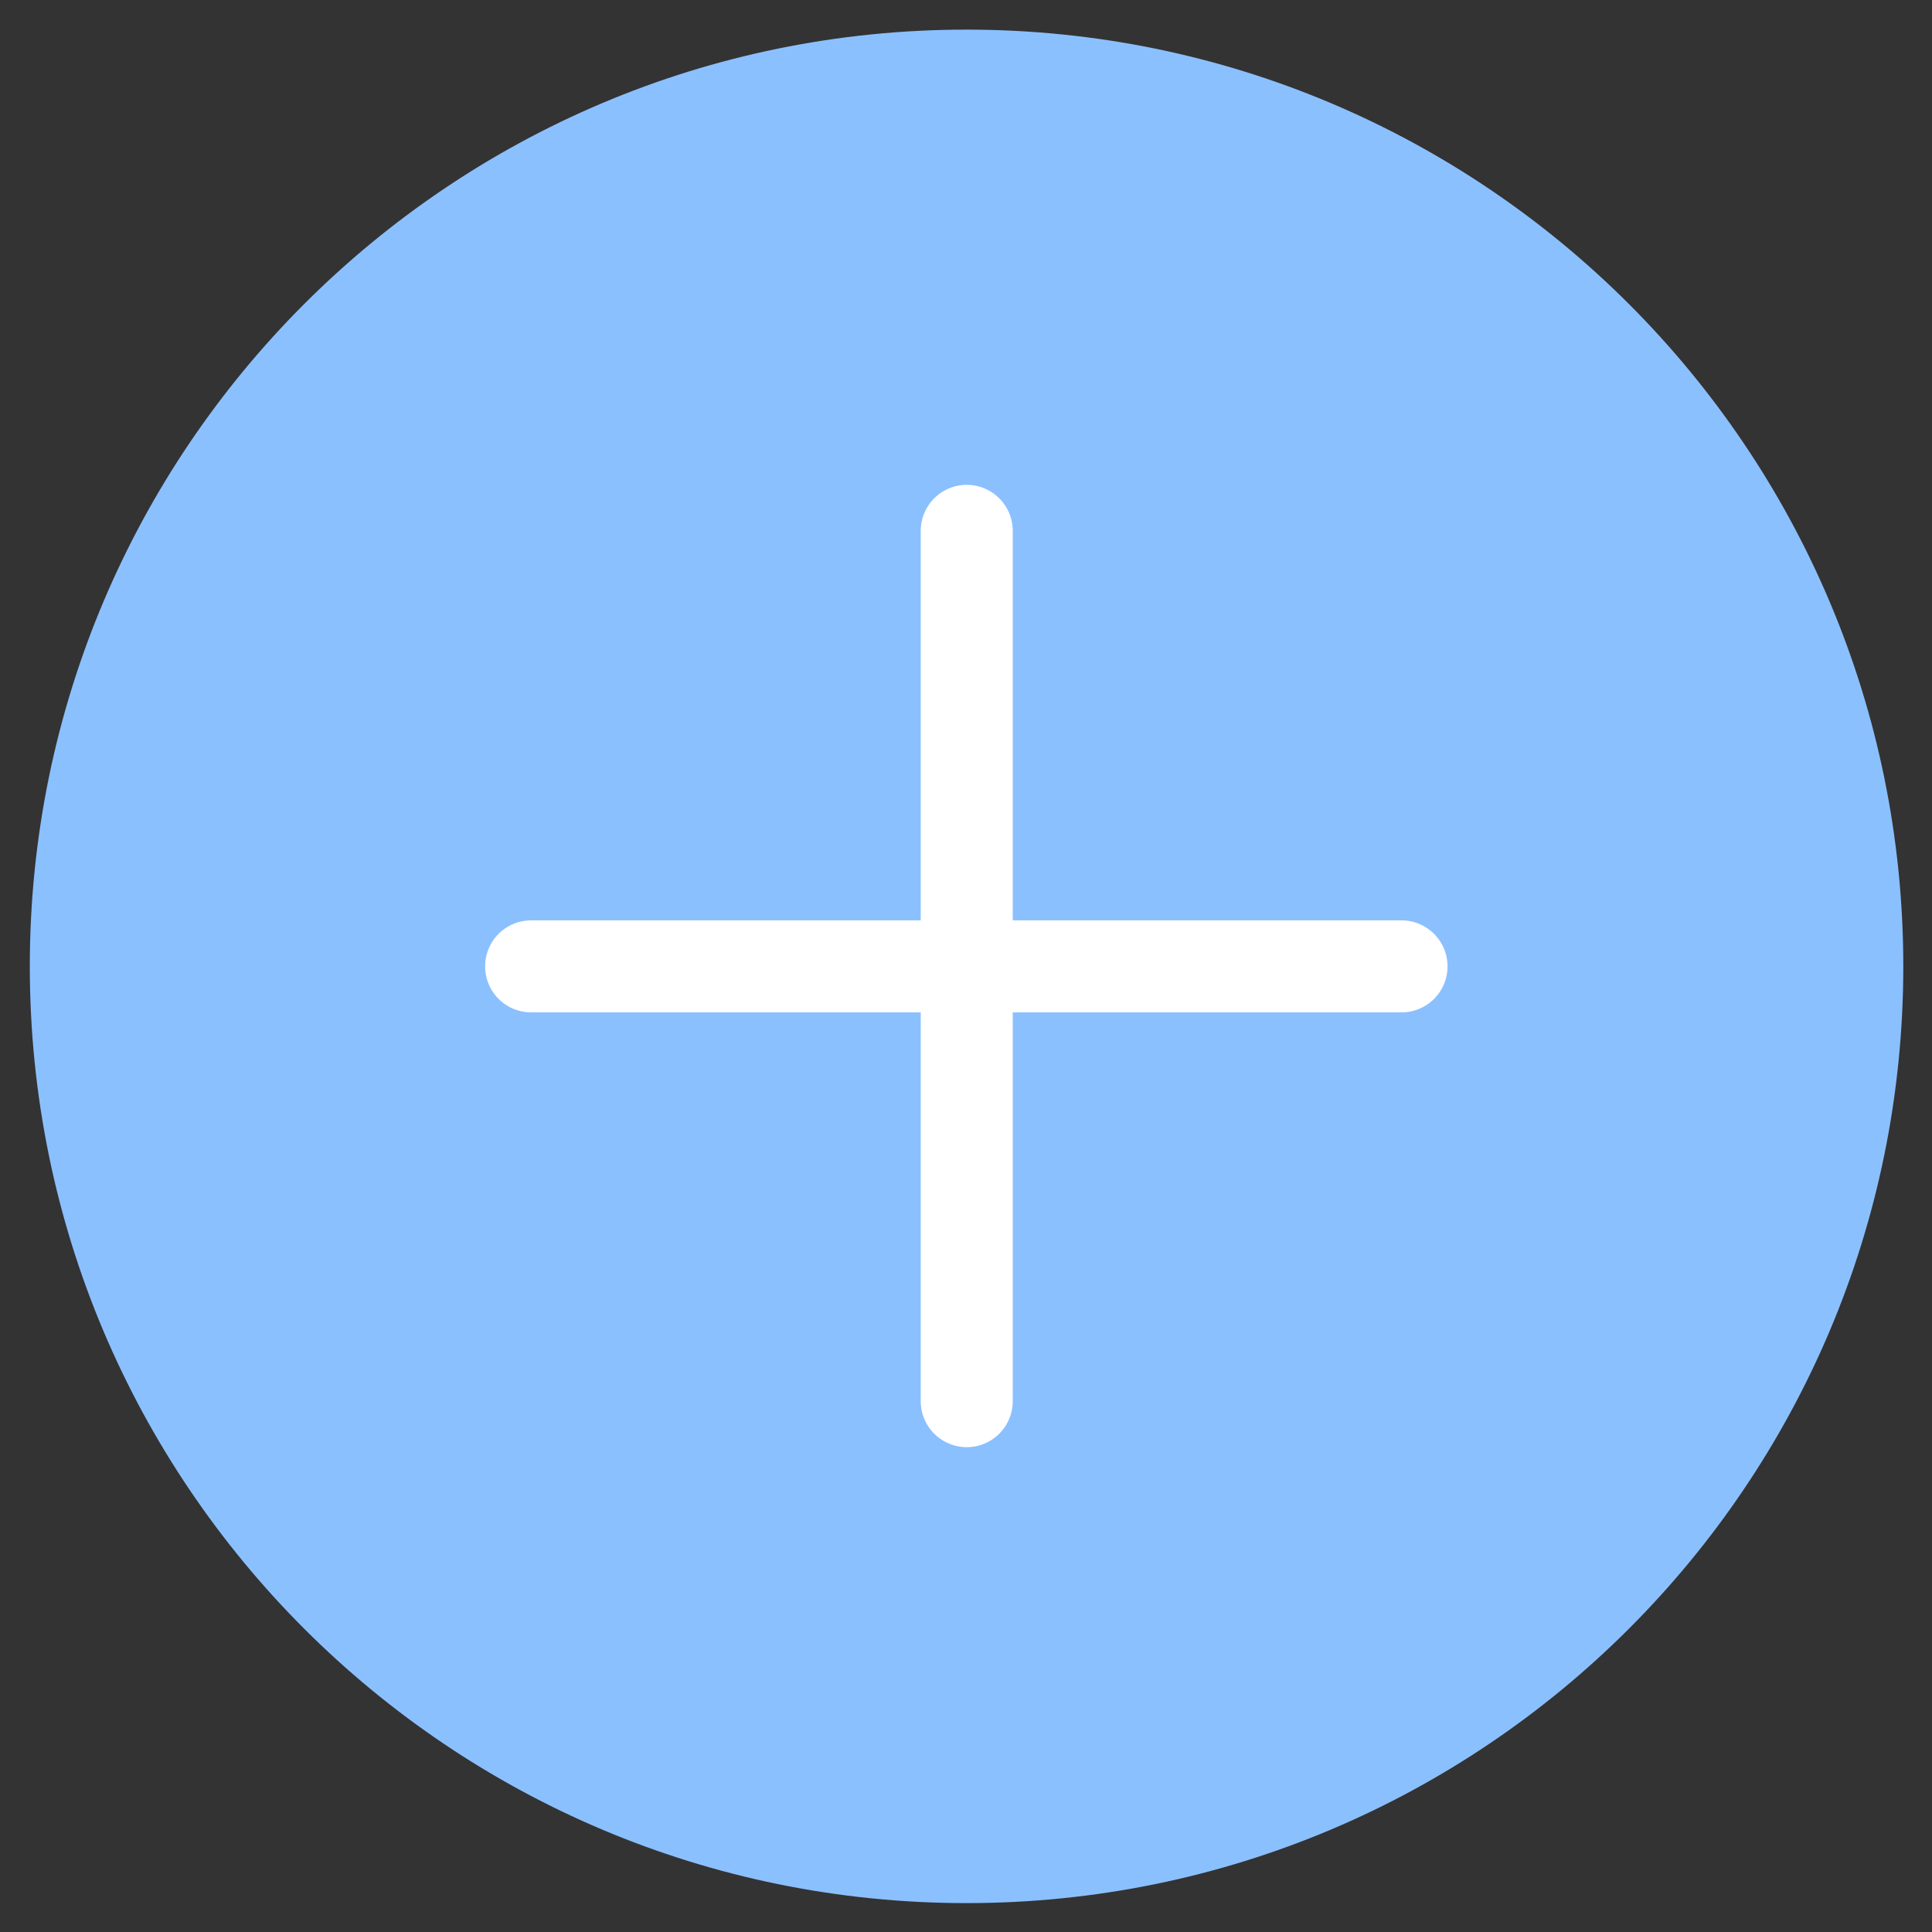 <svg width="21" height="21" viewBox="0 0 21 21" fill="none" xmlns="http://www.w3.org/2000/svg">
<rect x="0" y="0" width="21" height="21" fill="#333333" stroke="none"/>
<path d="M10.506 20.686C16.129 20.686 20.688 16.127 20.688 10.504C20.688 4.881 16.129 0.322 10.506 0.322C4.883 0.322 0.324 4.881 0.324 10.504C0.324 16.127 4.883 20.686 10.506 20.686Z" fill="#8BC0FF"/>
<path d="M5.773 10.504H15.234" stroke="white" stroke-miterlimit="10" stroke-linecap="round" stroke-linejoin="round"/>
<path d="M10.508 5.77V15.23" stroke="white" stroke-miterlimit="10" stroke-linecap="round" stroke-linejoin="round"/>
</svg>
